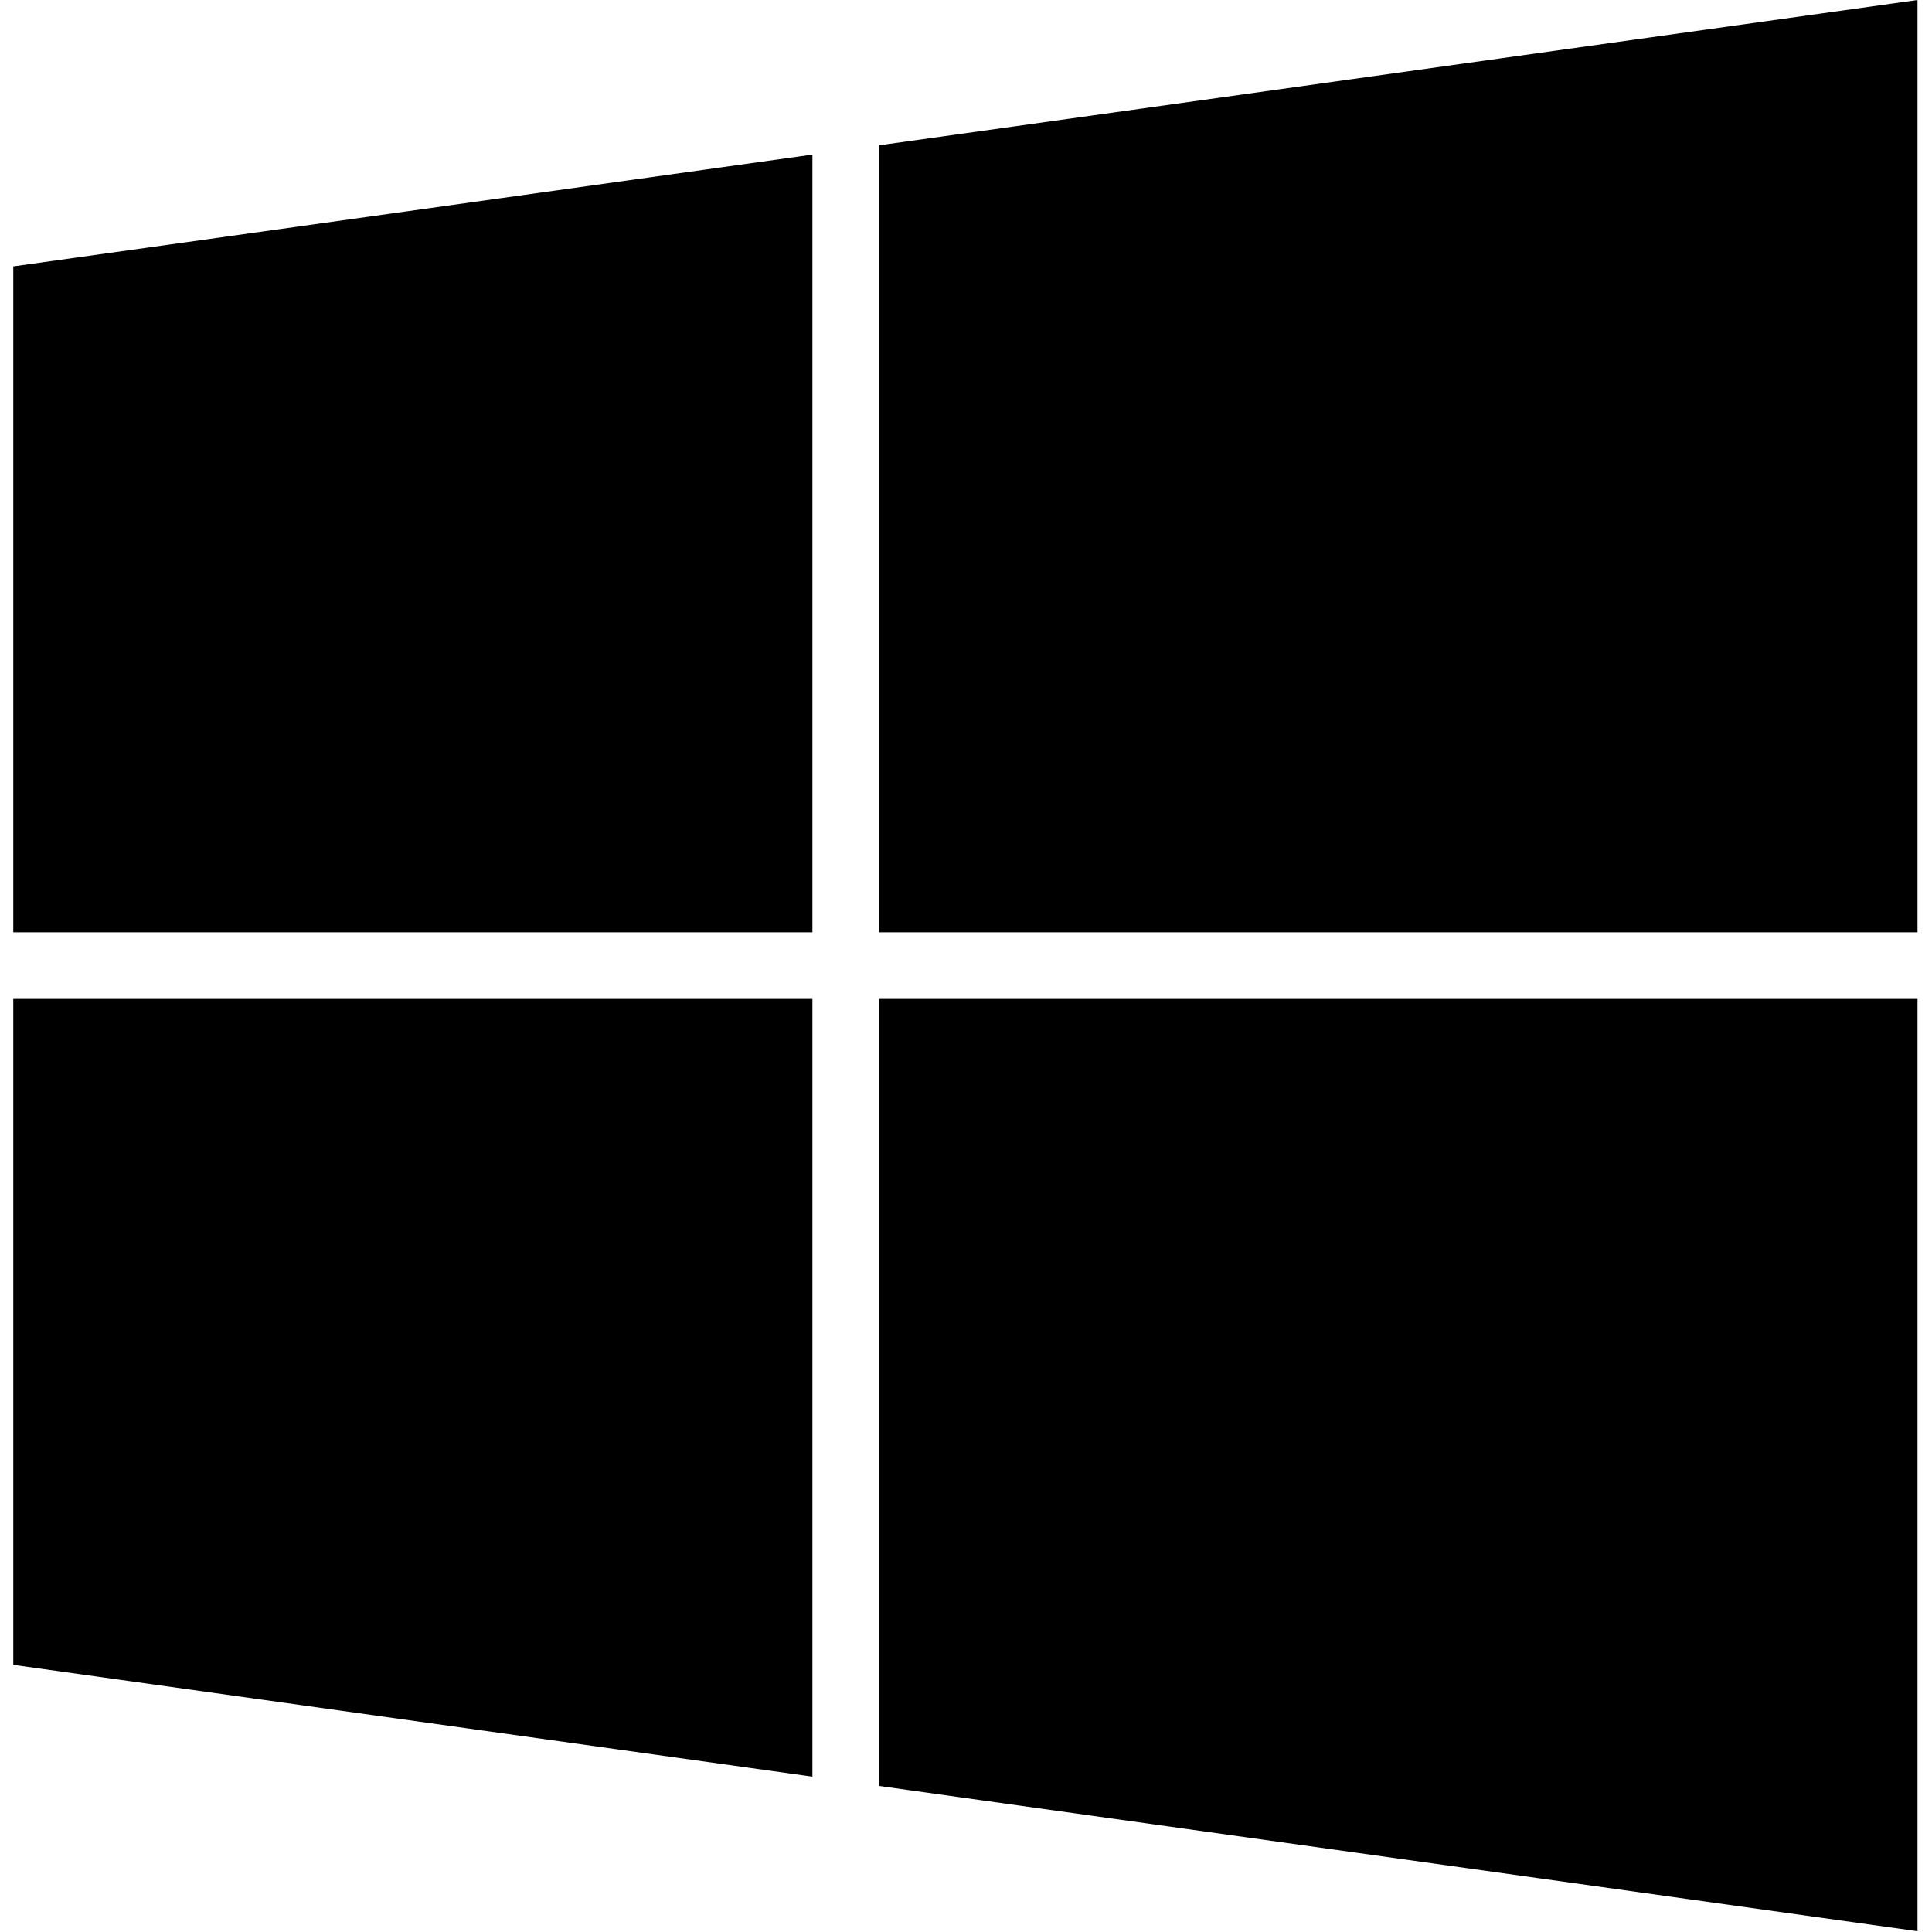 <?xml version="1.0" standalone="no"?><!DOCTYPE svg PUBLIC "-//W3C//DTD SVG 1.1//EN" "http://www.w3.org/Graphics/SVG/1.1/DTD/svg11.dtd"><svg class="icon" width="200px" height="200.00px" viewBox="0 0 1024 1024" version="1.1" xmlns="http://www.w3.org/2000/svg"><path d="M430.595 494.15 430.595 81.935 7.04 141.185 7.04 494.15Z"  /><path d="M465.887 494.15 1016.32 494.15 1016.32 0 465.887 77.009Z"  /><path d="M430.595 529.443 7.04 529.443 7.04 882.412 430.595 941.664Z"  /><path d="M465.887 529.443 465.887 946.591 1016.32 1023.592 1016.32 529.443Z"  /></svg>